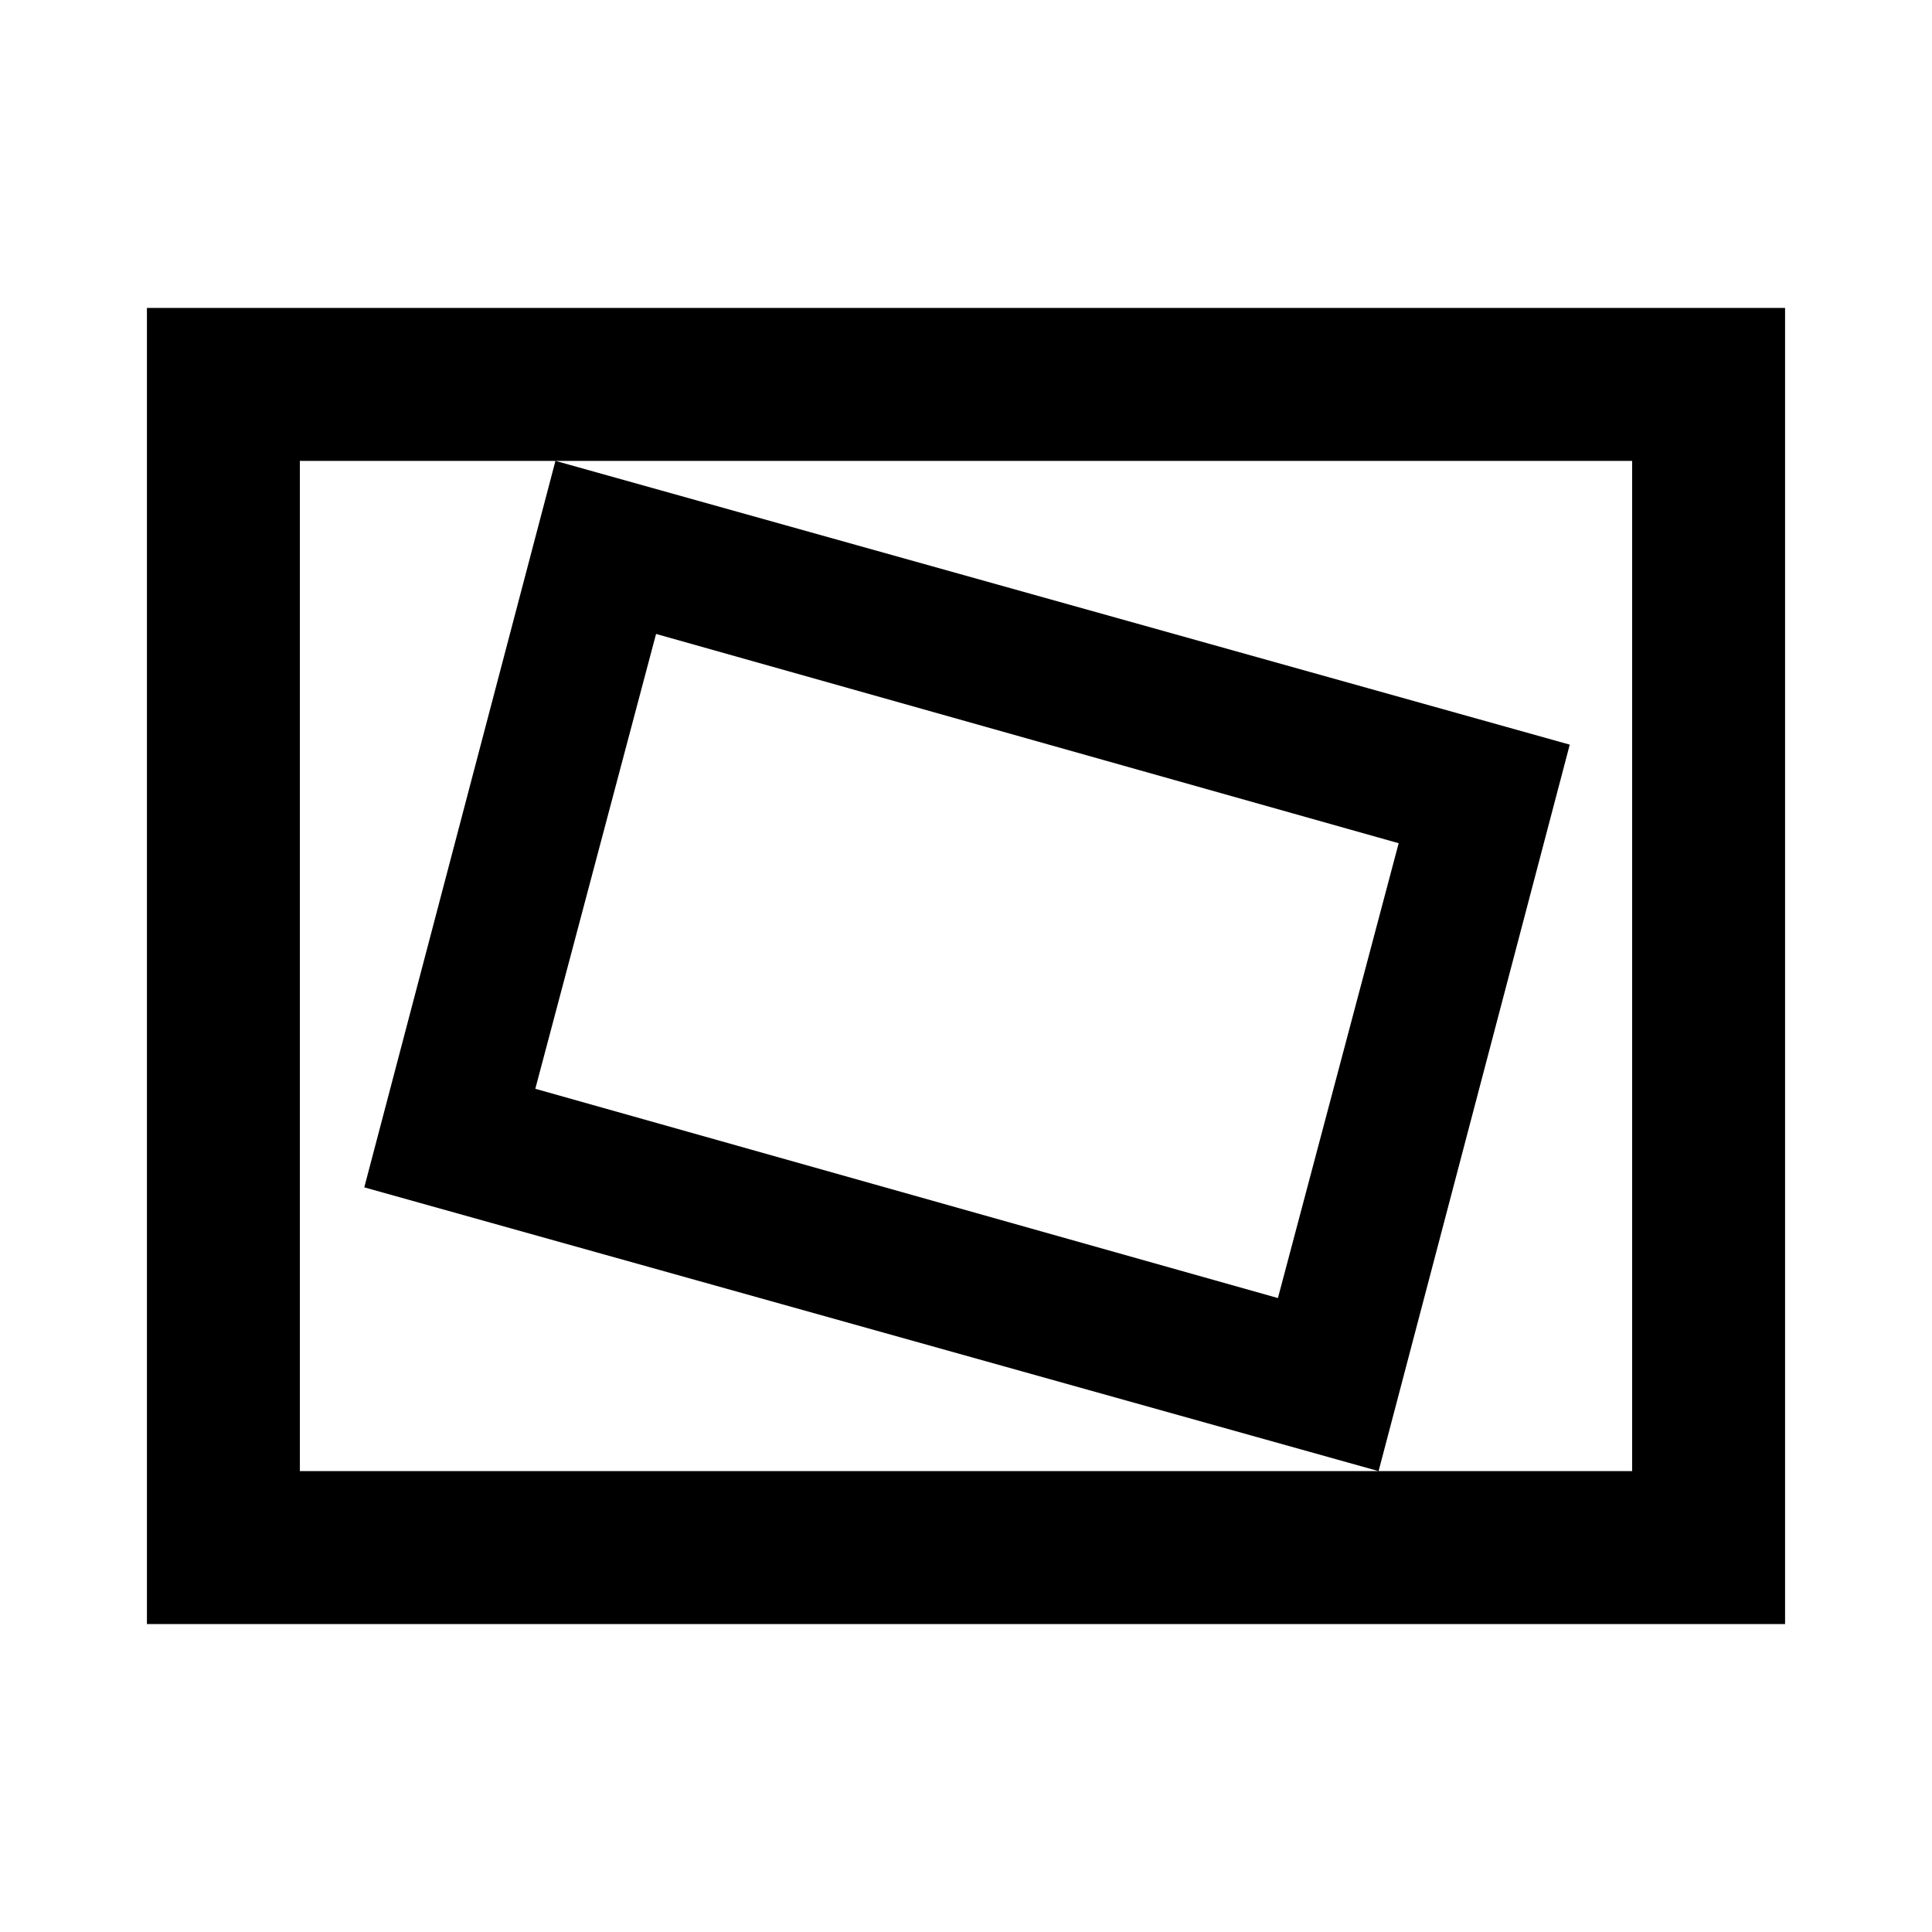 <svg xmlns="http://www.w3.org/2000/svg" height="40" width="40"><path d="M28.542 30.458 32.5 15.417l-21-5.875-3.958 15.041Zm-2.084-3.583-15.375-4.333 2.5-9.417 15.375 4.333Zm-23.416 6.75V6.375h33.916v27.25Zm3.166-3.167h27.584V9.542H6.208Zm0 0V9.542v20.916Z"/></svg>